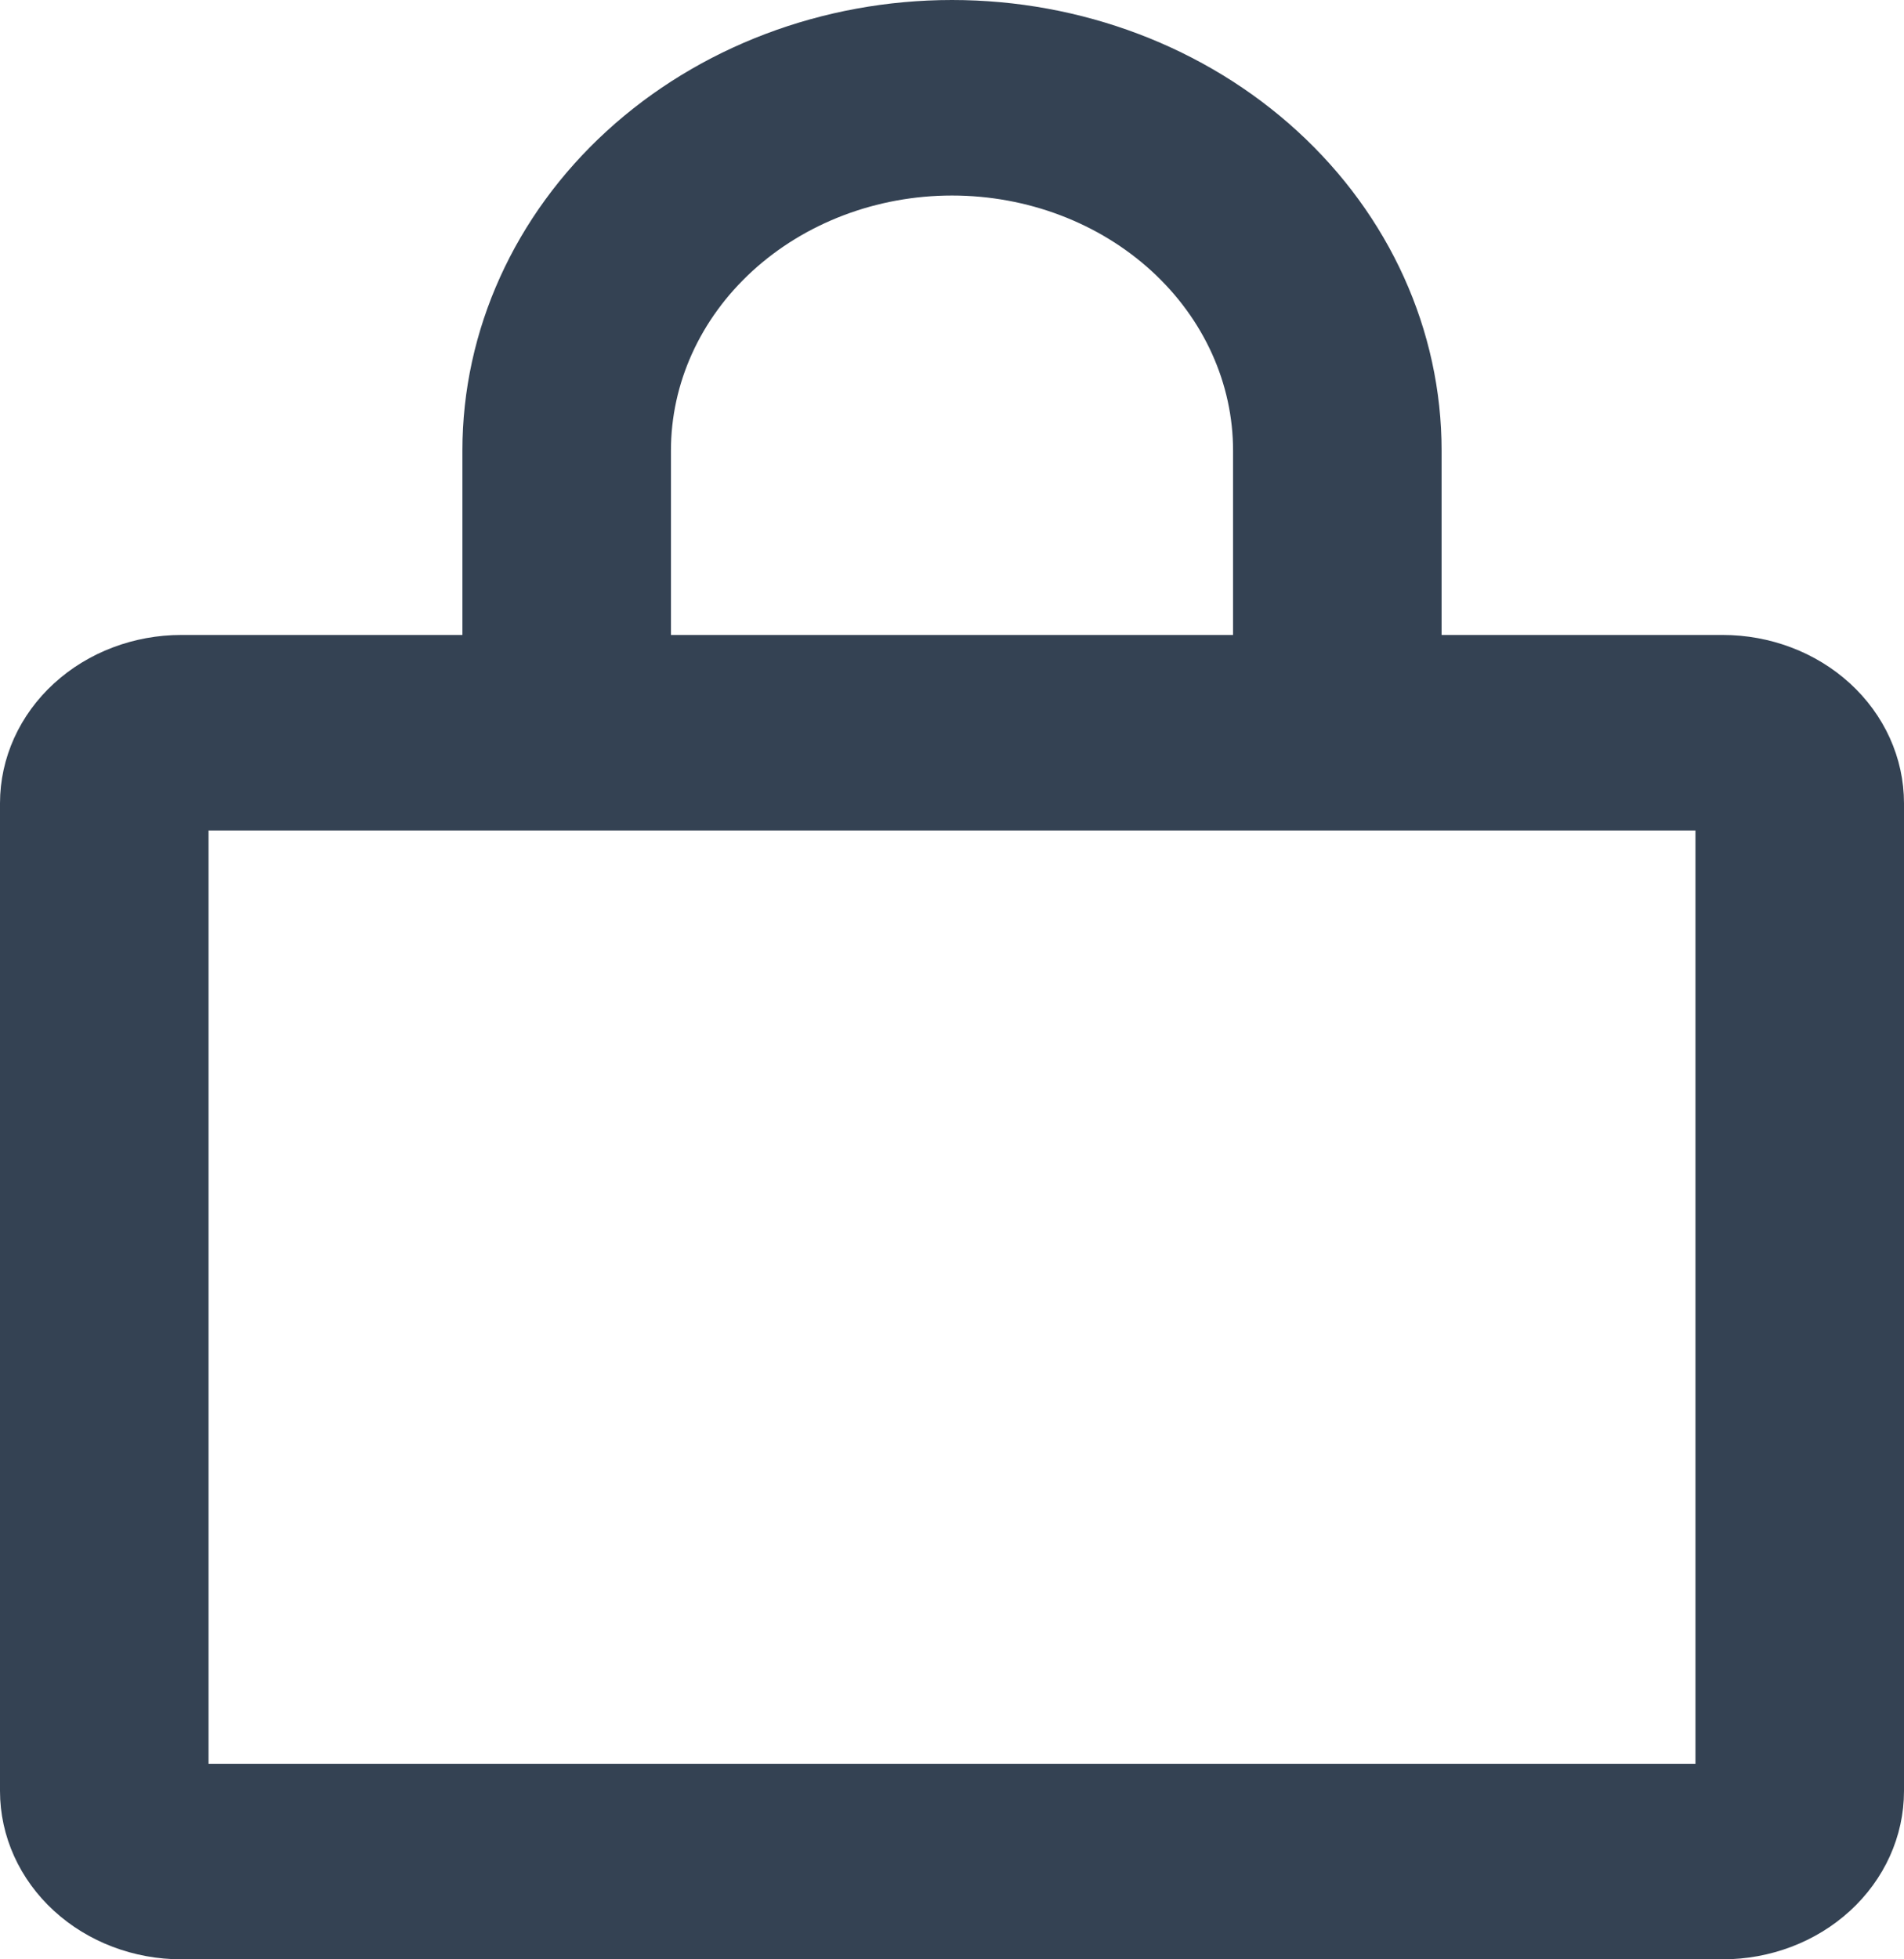 <svg width="70" height="72" viewBox="0 0 70 72" fill="none" xmlns="http://www.w3.org/2000/svg">
<path d="M63.333 24.333H52V16.556C52 12.43 50.209 8.473 47.021 5.556C43.833 2.639 39.509 1 35 1C30.491 1 26.167 2.639 22.979 5.556C19.791 8.473 18 12.43 18 16.556V24.333H6.667C5.164 24.333 3.722 24.88 2.66 25.852C1.597 26.824 1 28.143 1 29.518V65.815C1 67.19 1.597 68.509 2.66 69.481C3.722 70.454 5.164 71 6.667 71H63.333C64.836 71 66.278 70.454 67.34 69.481C68.403 68.509 69 67.19 69 65.815V29.518C69 28.143 68.403 26.824 67.34 25.852C66.278 24.88 64.836 24.333 63.333 24.333ZM23.667 16.556C23.667 13.805 24.861 11.167 26.986 9.223C29.111 7.278 31.994 6.185 35 6.185C38.006 6.185 40.889 7.278 43.014 9.223C45.139 11.167 46.333 13.805 46.333 16.556V24.333H23.667V16.556ZM63.333 65.815H6.667V29.518H63.333V65.815Z" fill="#344253" stroke="#344253" stroke-width="2"/>
</svg>

